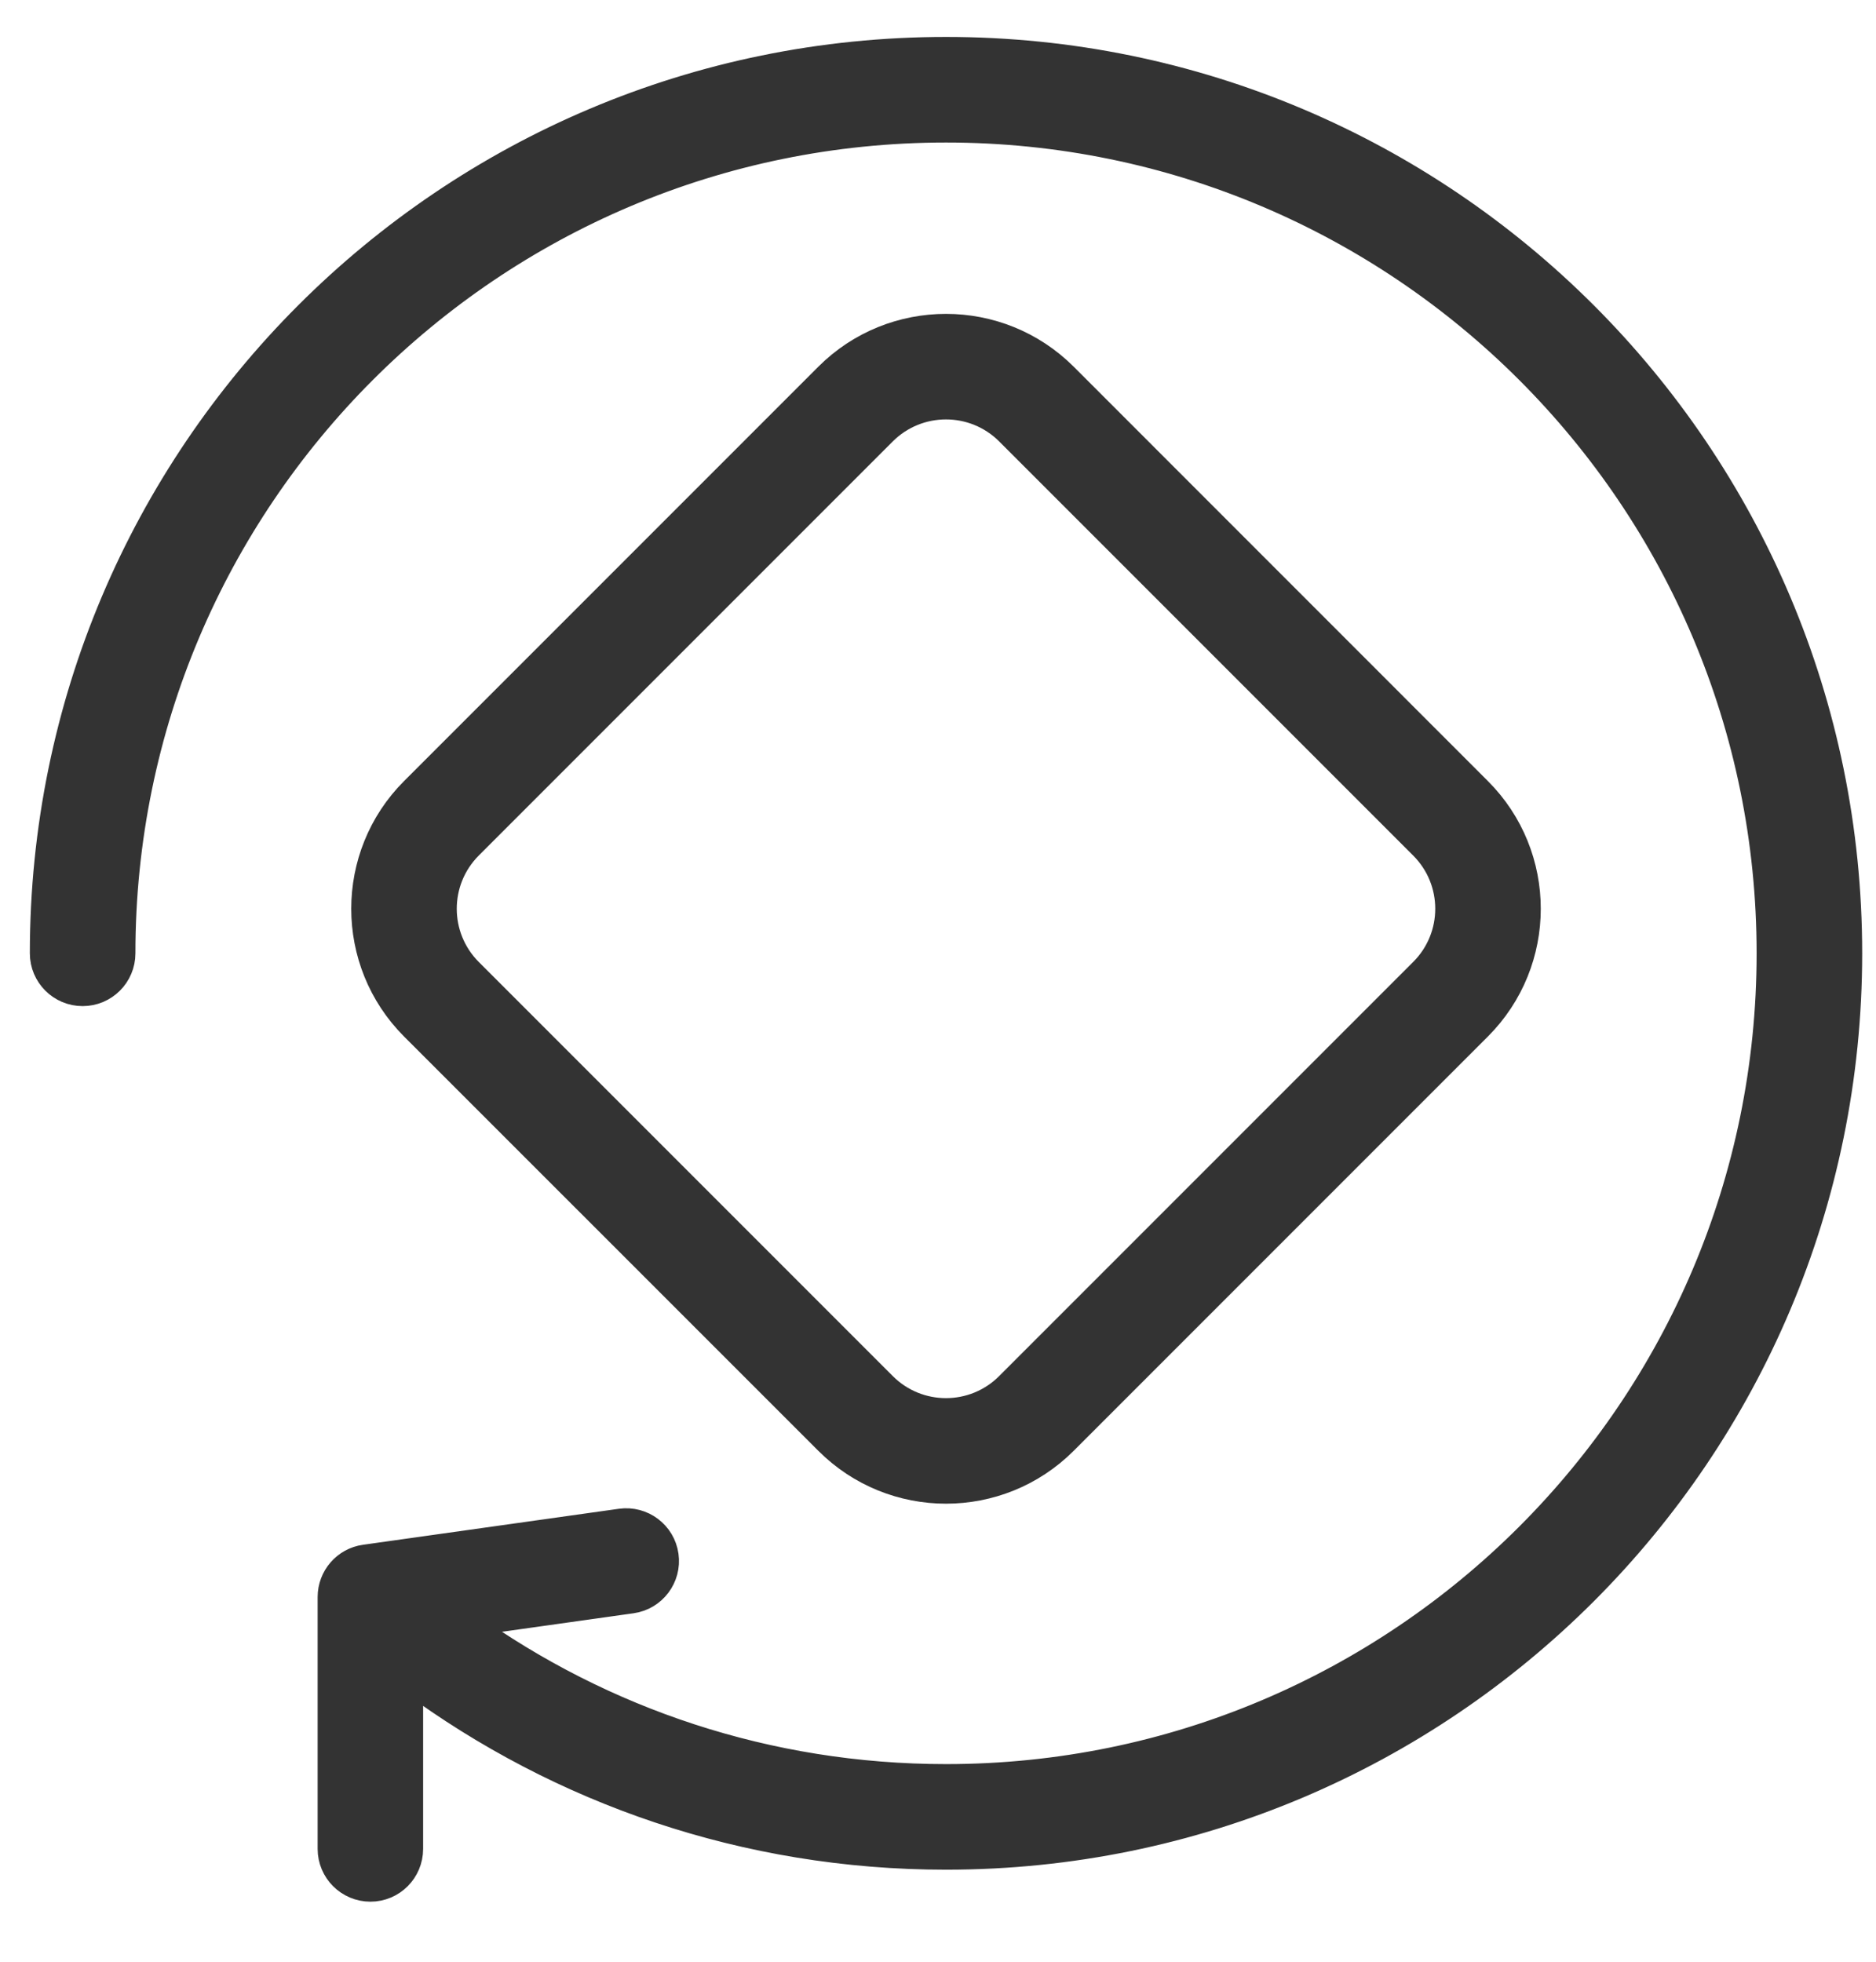 <svg width="22" height="23" viewBox="0 0 22 23" fill="none" xmlns="http://www.w3.org/2000/svg">
<path d="M1.438 11.177C1.438 5.844 5.761 1.521 11.094 1.521C16.427 1.521 20.75 5.844 20.75 11.177C20.75 16.51 16.427 20.833 11.094 20.833C9.001 20.833 7.065 20.168 5.483 19.037L7.409 18.766C7.665 18.73 7.844 18.493 7.808 18.237C7.772 17.981 7.535 17.802 7.278 17.838L4.278 18.26C4.047 18.292 3.875 18.49 3.875 18.724V21.677C3.875 21.936 4.085 22.146 4.344 22.146C4.603 22.146 4.812 21.936 4.812 21.677V19.709C6.57 21.005 8.743 21.771 11.094 21.771C16.945 21.771 21.688 17.028 21.688 11.177C21.688 5.326 16.945 0.583 11.094 0.583C5.243 0.583 0.5 5.326 0.5 11.177C0.5 11.436 0.71 11.646 0.969 11.646C1.228 11.646 1.438 11.436 1.438 11.177Z" fill="#333333"/>
<path fill-rule="evenodd" clip-rule="evenodd" d="M17.342 9.263L12.486 4.406C11.717 3.638 10.47 3.638 9.702 4.406L4.845 9.263C4.077 10.031 4.077 11.278 4.845 12.047L9.702 16.903C10.47 17.672 11.717 17.672 12.486 16.903L17.342 12.047C18.111 11.278 18.111 10.031 17.342 9.263ZM5.508 9.925L10.364 5.069C10.767 4.667 11.42 4.667 11.823 5.069L16.679 9.925C17.082 10.328 17.082 10.981 16.679 11.384L11.823 16.24C11.42 16.643 10.767 16.643 10.364 16.24L5.508 11.384C5.106 10.981 5.106 10.328 5.508 9.925Z" fill="#333333"/>
<path d="M1.438 11.177C1.438 5.844 5.761 1.521 11.094 1.521C16.427 1.521 20.75 5.844 20.75 11.177C20.75 16.51 16.427 20.833 11.094 20.833C9.001 20.833 7.065 20.168 5.483 19.037L7.409 18.766C7.665 18.73 7.844 18.493 7.808 18.237C7.772 17.981 7.535 17.802 7.278 17.838L4.278 18.26C4.047 18.292 3.875 18.49 3.875 18.724V21.677C3.875 21.936 4.085 22.146 4.344 22.146C4.603 22.146 4.812 21.936 4.812 21.677V19.709C6.57 21.005 8.743 21.771 11.094 21.771C16.945 21.771 21.688 17.028 21.688 11.177C21.688 5.326 16.945 0.583 11.094 0.583C5.243 0.583 0.5 5.326 0.5 11.177C0.5 11.436 0.71 11.646 0.969 11.646C1.228 11.646 1.438 11.436 1.438 11.177Z" stroke="#333333" stroke-width="0.3" stroke-linecap="round" stroke-linejoin="round"/>
<path fill-rule="evenodd" clip-rule="evenodd" d="M17.342 9.263L12.486 4.406C11.717 3.638 10.47 3.638 9.702 4.406L4.845 9.263C4.077 10.031 4.077 11.278 4.845 12.047L9.702 16.903C10.47 17.672 11.717 17.672 12.486 16.903L17.342 12.047C18.111 11.278 18.111 10.031 17.342 9.263ZM5.508 9.925L10.364 5.069C10.767 4.667 11.42 4.667 11.823 5.069L16.679 9.925C17.082 10.328 17.082 10.981 16.679 11.384L11.823 16.24C11.42 16.643 10.767 16.643 10.364 16.24L5.508 11.384C5.106 10.981 5.106 10.328 5.508 9.925Z" stroke="#333333" stroke-width="0.3" stroke-linecap="round" stroke-linejoin="round"/>
</svg>
